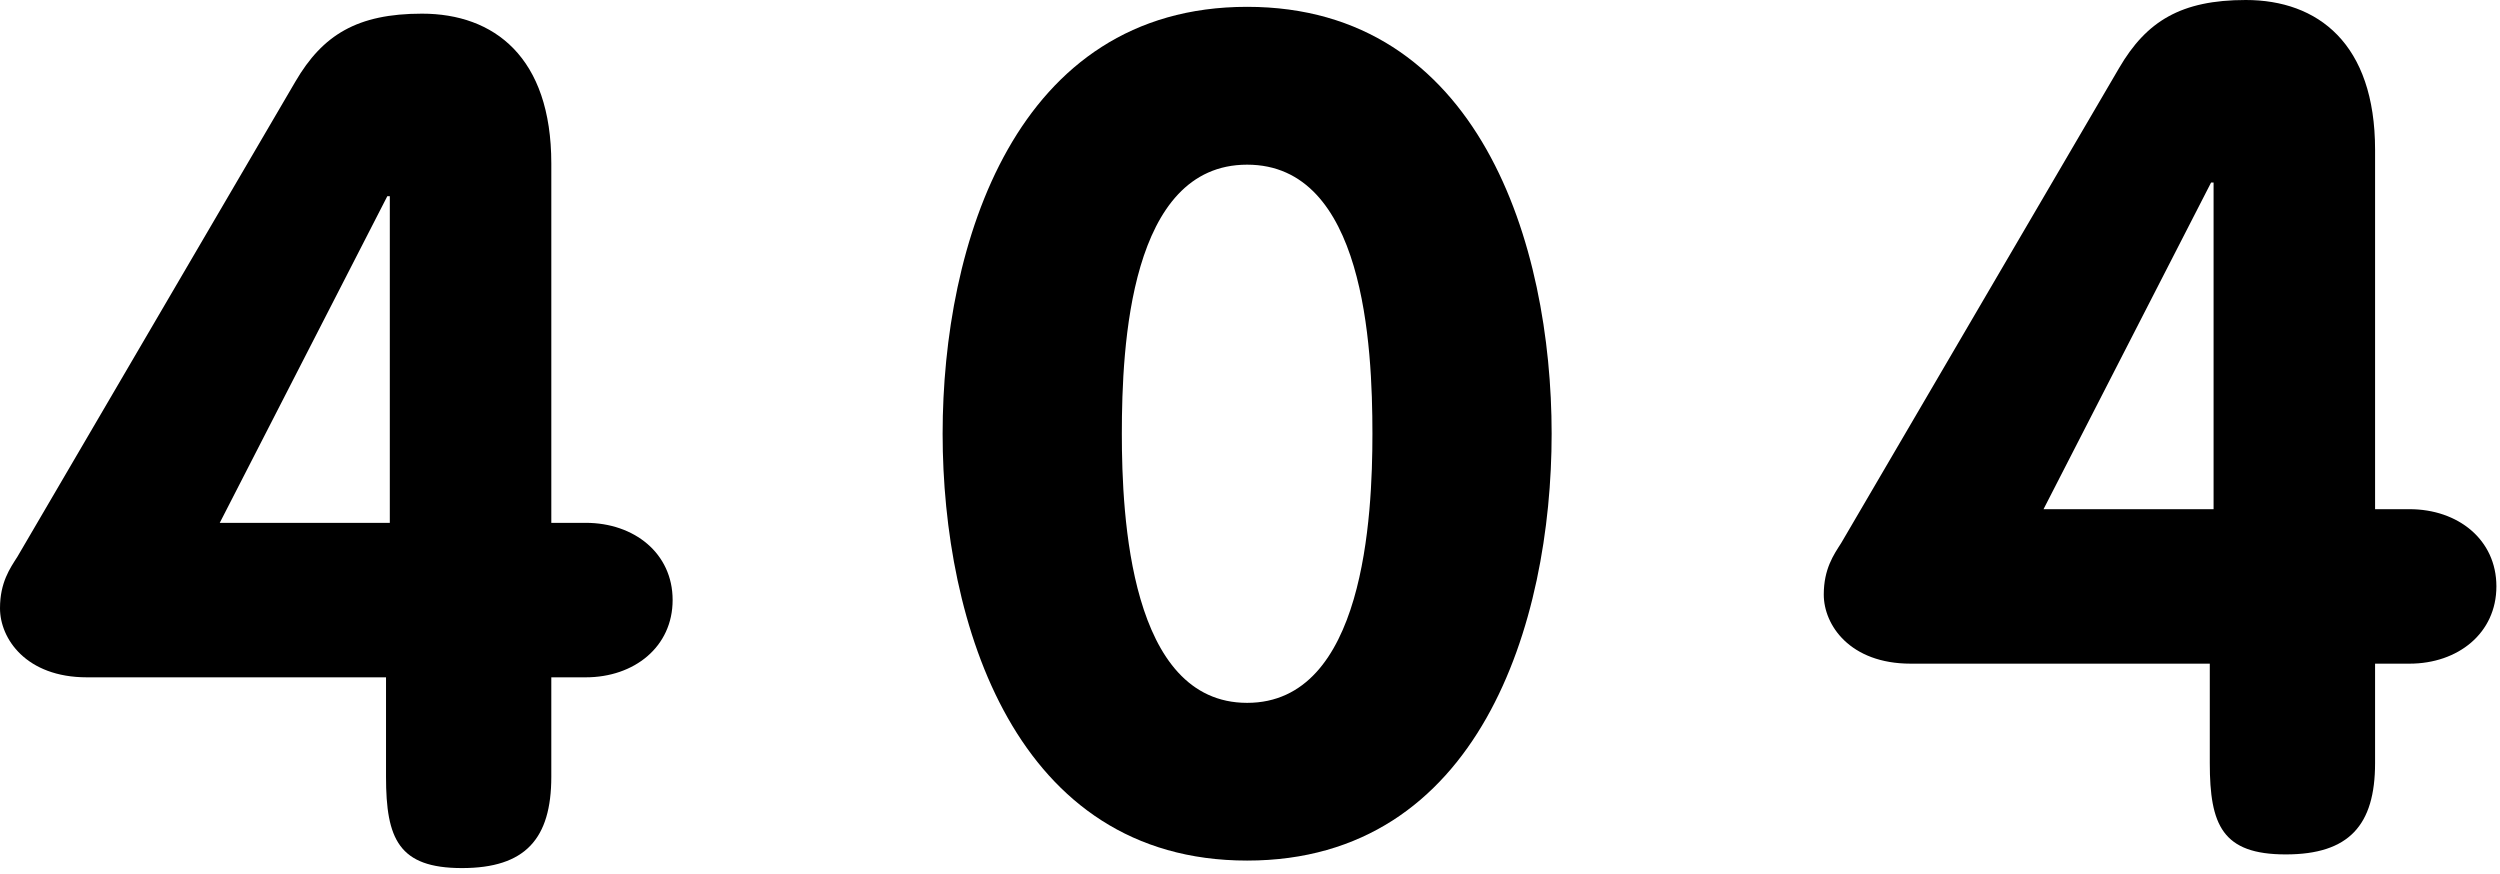 <svg width="366" height="128" viewBox="0 0 366 128" xmlns="http://www.w3.org/2000/svg">
  <path d="M182.58 1C148.593 1 138 35.818 138 63.494C138 91.17 148.602 125.988 182.58 125.988C216.558 125.988 227.16 91.17 227.16 63.494C227.16 35.818 216.567 1 182.58 1ZM182.58 102.898C165.417 102.898 164.237 75.553 164.237 63.503C164.237 50.604 165.417 24.108 182.58 24.108C199.743 24.108 200.923 50.604 200.923 63.503C200.923 75.553 199.743 102.898 182.58 102.898Z"/>
  <path d="M85.754 76.544H80.712V23.937C80.712 8.347 72.318 2 61.779 2C52.33 2 47.244 5.093 43.248 11.94L2.548 81.505C1.457 83.212 0 85.277 0 89.05C0 93.502 3.817 99.16 12.72 99.16H56.513V113.722C56.513 122.813 58.363 127.086 67.633 127.086C76.903 127.086 80.711 122.804 80.711 113.722V99.16H85.753C92.842 99.16 98.473 94.708 98.473 87.843C98.474 80.995 92.843 76.544 85.754 76.544ZM57.068 76.544H32.172L56.701 28.728H57.068V76.544Z"/>
  <path d="M352.754 74.544H347.712V21.937C347.712 6.347 339.318 0 328.779 0C319.33 0 314.244 3.093 310.248 9.94L269.548 79.505C268.457 81.212 267 83.277 267 87.05C267 91.502 270.817 97.16 279.72 97.16H323.513V111.722C323.513 120.813 325.363 125.086 334.633 125.086C343.903 125.086 347.711 120.804 347.711 111.722V97.16H352.753C359.842 97.16 365.473 92.708 365.473 85.843C365.474 78.995 359.843 74.544 352.754 74.544ZM324.068 74.544H299.172L323.701 26.728H324.068V74.544Z" />
</svg>
